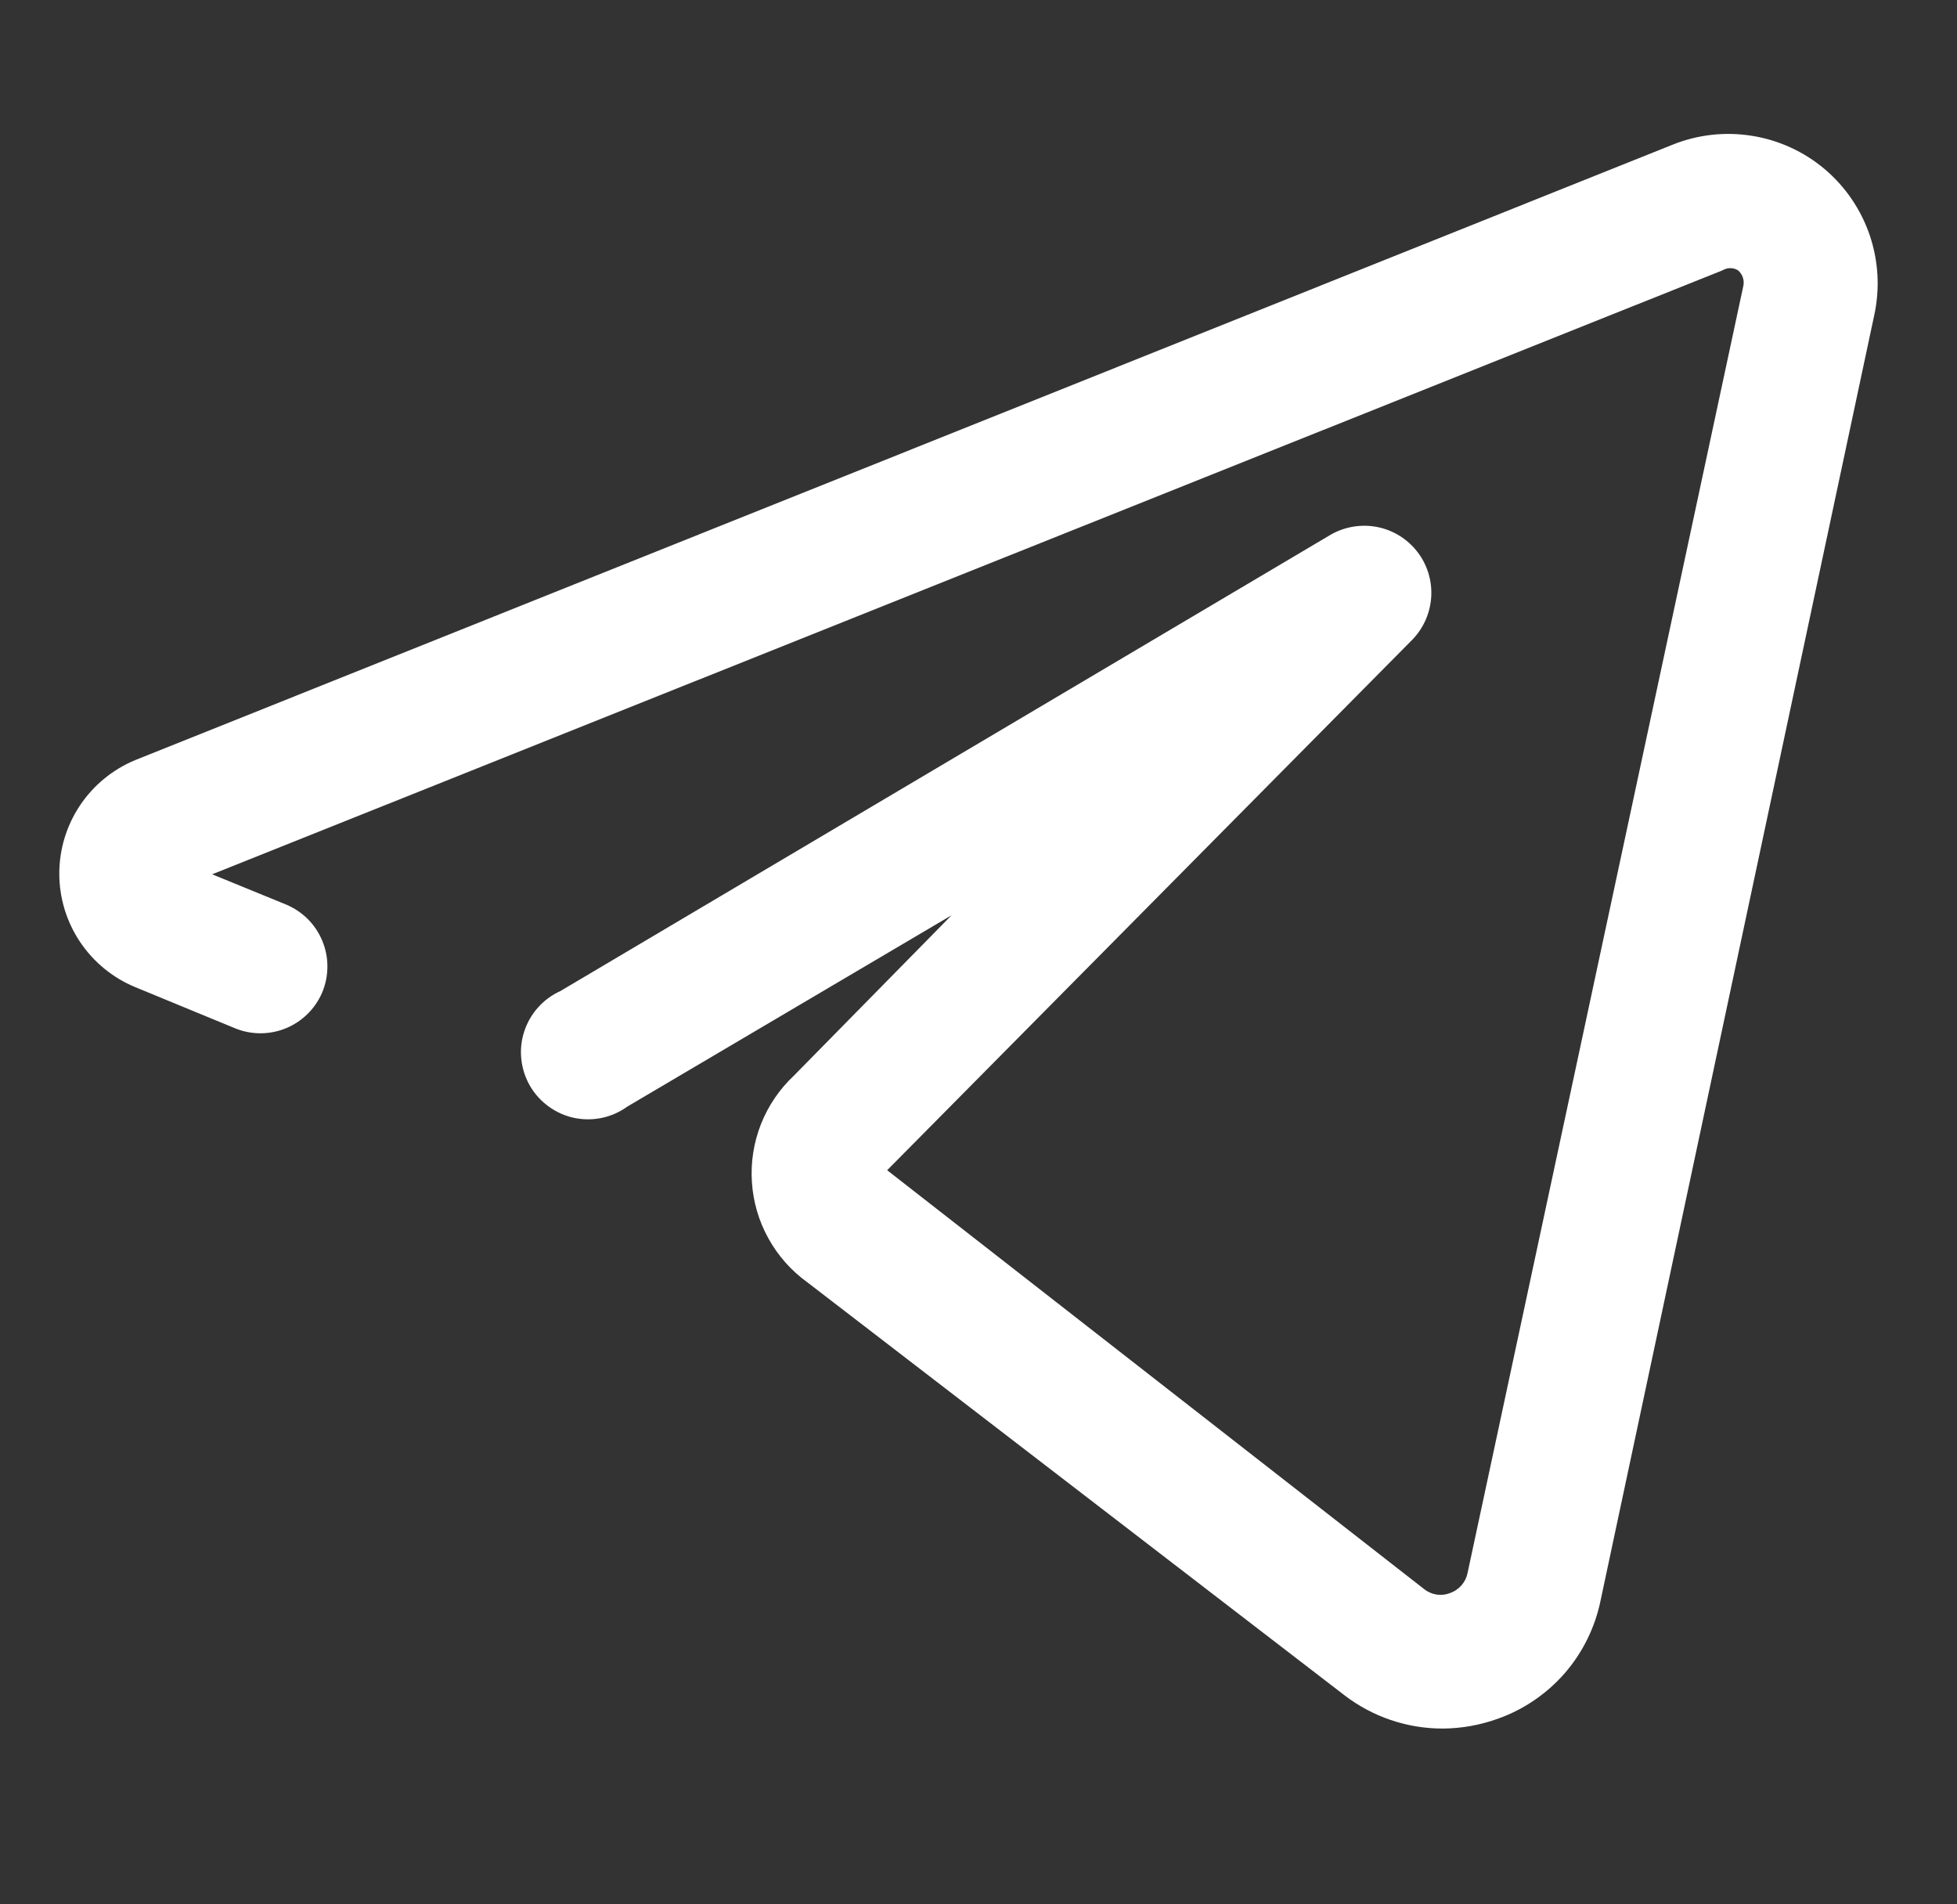 <svg width="37" height="36" viewBox="0 0 37 36" fill="none" xmlns="http://www.w3.org/2000/svg">
<rect x="0" y="0" width="37" height="36" fill="#333333" stroke="none"/>
<g id="telegram (7) 1">
<g id="telegram, social, media, network, chat">
<path id="Vector" d="M34.496 3.195C34.103 2.864 33.627 2.647 33.12 2.567C32.612 2.486 32.093 2.545 31.616 2.738L2.552 14.371C2.129 14.547 1.767 14.845 1.512 15.226C1.257 15.608 1.121 16.056 1.121 16.515C1.121 16.974 1.257 17.422 1.512 17.804C1.767 18.185 2.129 18.483 2.552 18.659L4.43 19.433C4.739 19.564 5.088 19.567 5.4 19.441C5.712 19.314 5.96 19.07 6.092 18.761C6.156 18.606 6.19 18.441 6.19 18.274C6.191 18.107 6.158 17.942 6.094 17.787C6.031 17.633 5.937 17.492 5.819 17.374C5.701 17.256 5.561 17.163 5.407 17.099L4.011 16.528L32.568 5.11C32.612 5.083 32.662 5.069 32.714 5.069C32.765 5.069 32.816 5.083 32.859 5.11C32.901 5.145 32.932 5.191 32.95 5.242C32.968 5.294 32.972 5.349 32.961 5.402L27.747 29.734C27.73 29.821 27.691 29.901 27.633 29.968C27.575 30.035 27.5 30.085 27.417 30.115C27.335 30.147 27.246 30.157 27.16 30.144C27.073 30.13 26.991 30.094 26.922 30.038L16.773 22.122L26.707 12.088C26.919 11.867 27.044 11.578 27.06 11.273C27.076 10.967 26.981 10.666 26.793 10.426C26.604 10.185 26.335 10.02 26.035 9.962C25.735 9.904 25.424 9.956 25.159 10.108L10.595 18.735C10.434 18.808 10.289 18.914 10.171 19.047C10.053 19.179 9.964 19.335 9.91 19.504C9.855 19.673 9.837 19.852 9.857 20.028C9.876 20.205 9.932 20.375 10.021 20.529C10.11 20.682 10.231 20.815 10.375 20.919C10.518 21.023 10.682 21.096 10.856 21.133C11.03 21.169 11.209 21.169 11.383 21.132C11.556 21.095 11.72 21.021 11.864 20.917L17.991 17.302L15.01 20.334C14.737 20.59 14.525 20.903 14.387 21.251C14.25 21.599 14.191 21.974 14.216 22.347C14.24 22.721 14.346 23.084 14.528 23.411C14.709 23.739 14.96 24.022 15.264 24.241L25.413 32.043C25.947 32.455 26.603 32.678 27.278 32.677C27.637 32.675 27.993 32.61 28.331 32.487C28.815 32.313 29.247 32.017 29.585 31.629C29.922 31.24 30.154 30.771 30.259 30.267L35.435 5.96C35.545 5.457 35.515 4.934 35.35 4.447C35.184 3.96 34.889 3.527 34.496 3.195Z" fill="white"/>
</g>
</g>
</svg>
